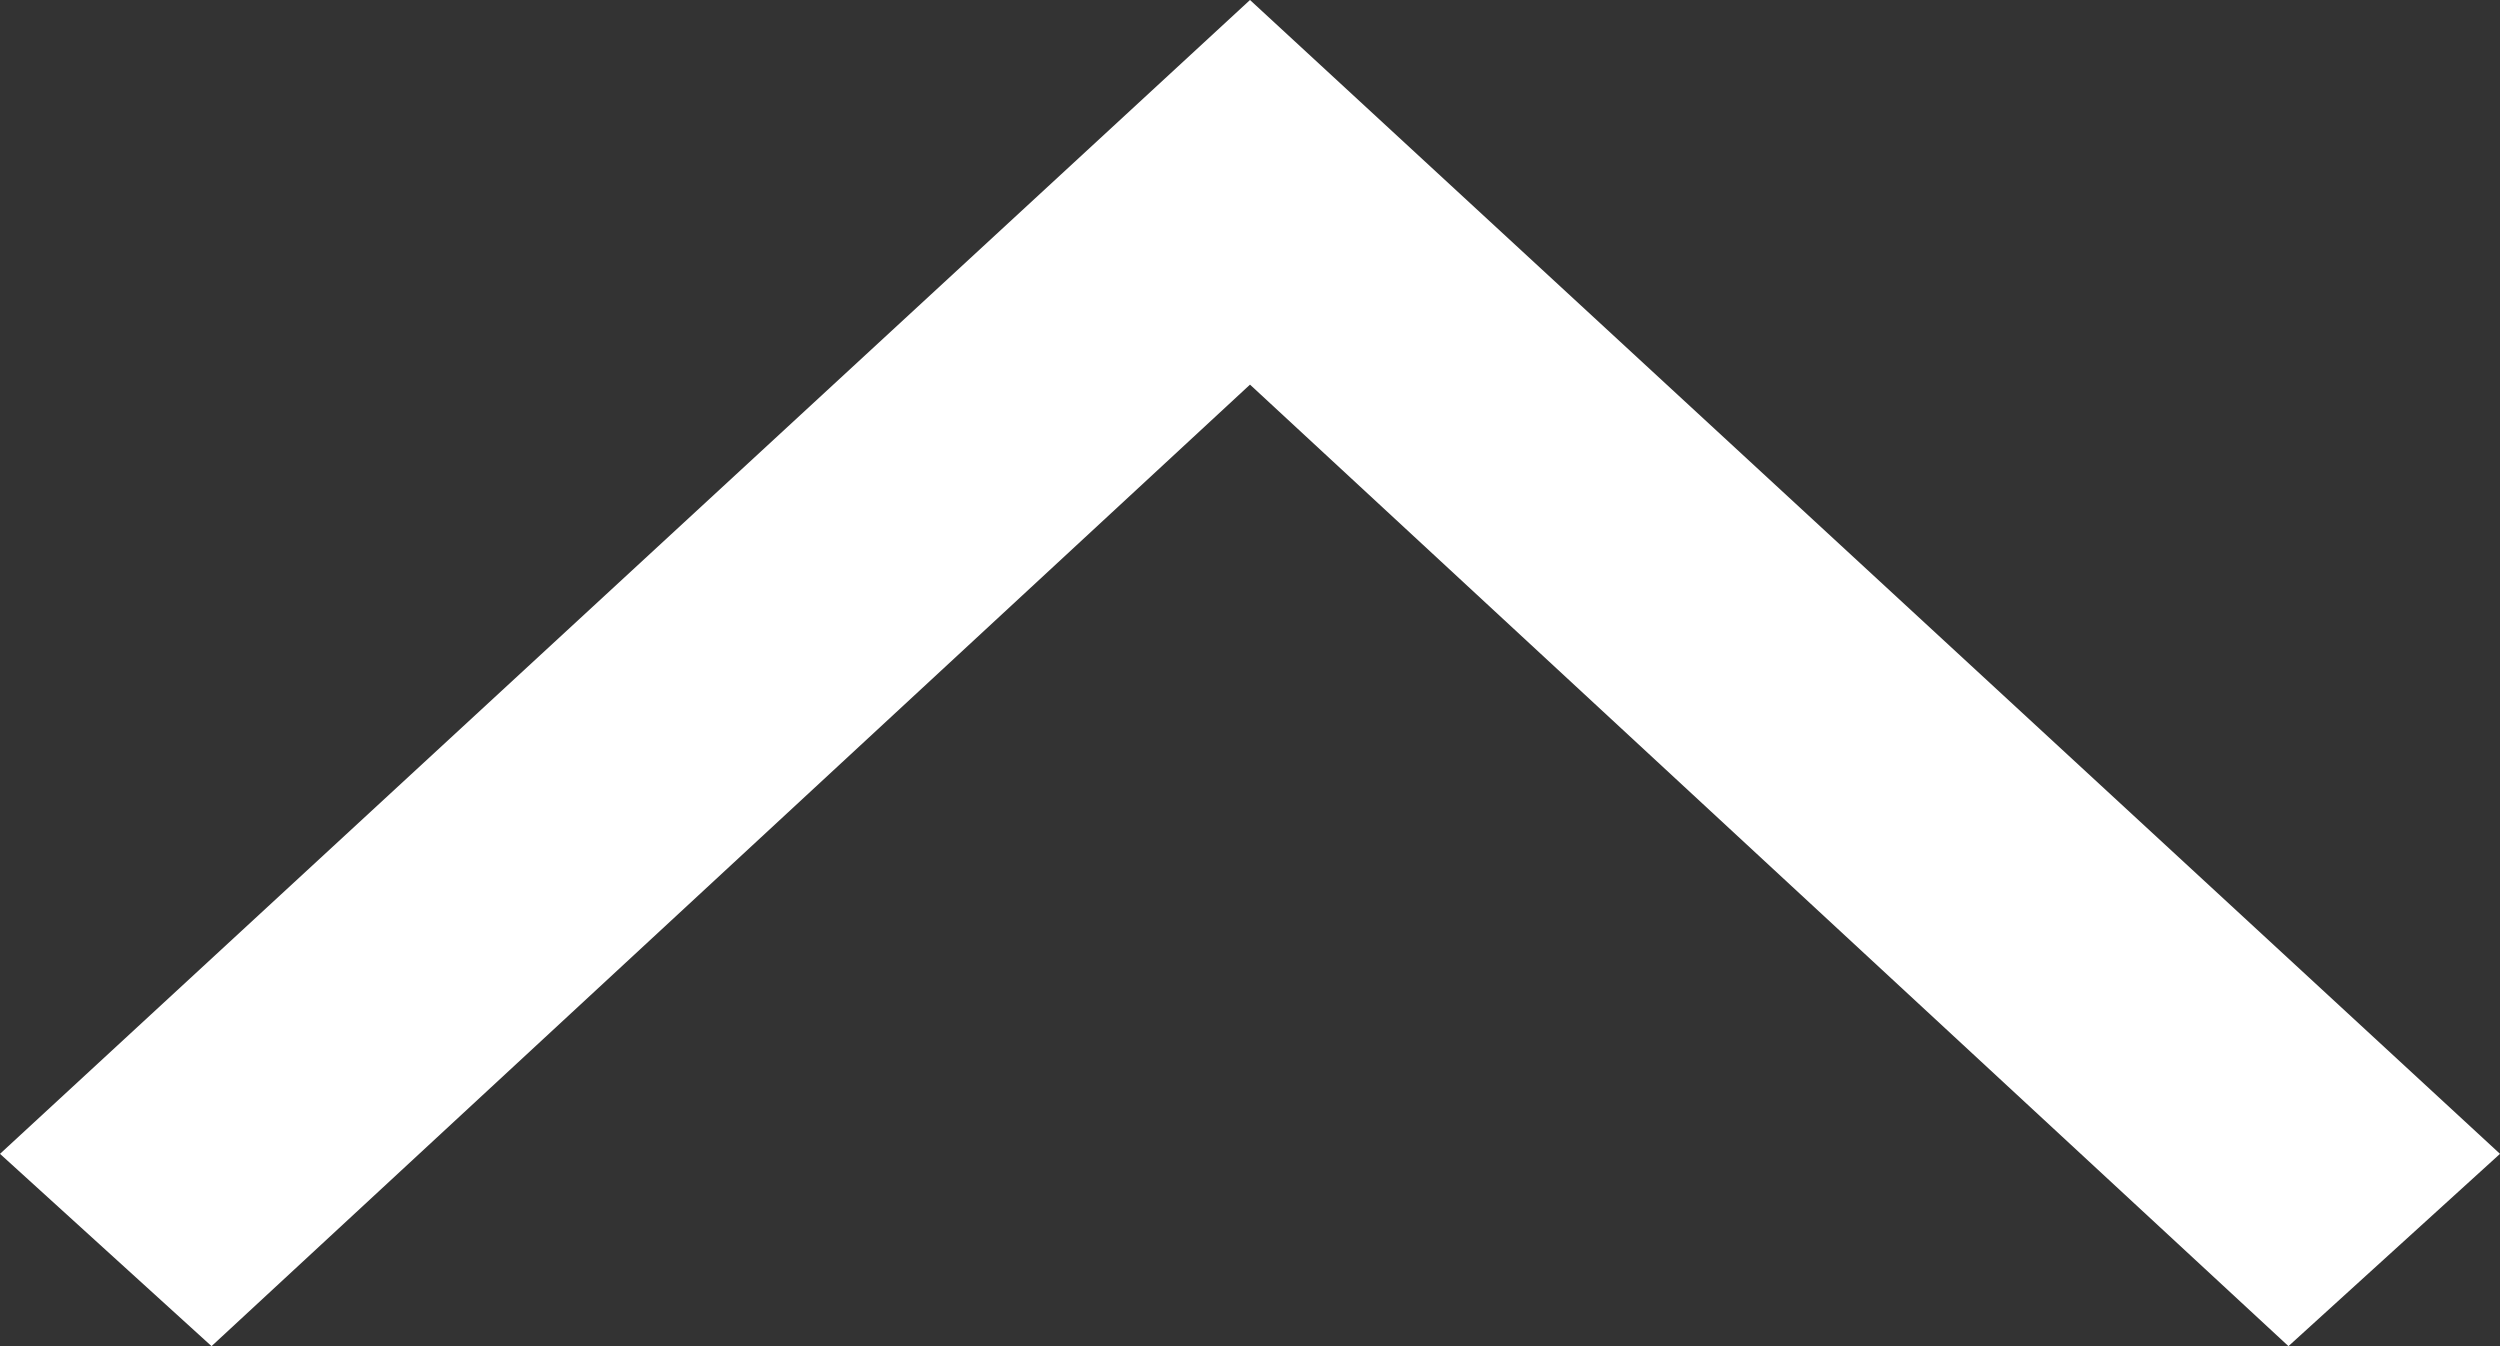 <?xml version="1.0" encoding="utf-8"?>
<!-- Generator: Adobe Illustrator 21.0.2, SVG Export Plug-In . SVG Version: 6.00 Build 0)  -->
<svg version="1.1" id="Capa_1" xmlns="http://www.w3.org/2000/svg" xmlns:xlink="http://www.w3.org/1999/xlink" x="0px" y="0px"
	 viewBox="0 0 13 7" style="enable-background:new 0 0 13 7;" xml:space="preserve">
<rect x="0" y="0" width="13" height="7" fill="#333333" stroke="none"/>
<style type="text/css">
	.st0{fill:#FFFFFF;}
</style>
<title>top</title>
<polygon class="st0" points="13,6 6.5,0 0,6 1.1,7 6.5,2 11.9,7 "/>
</svg>
